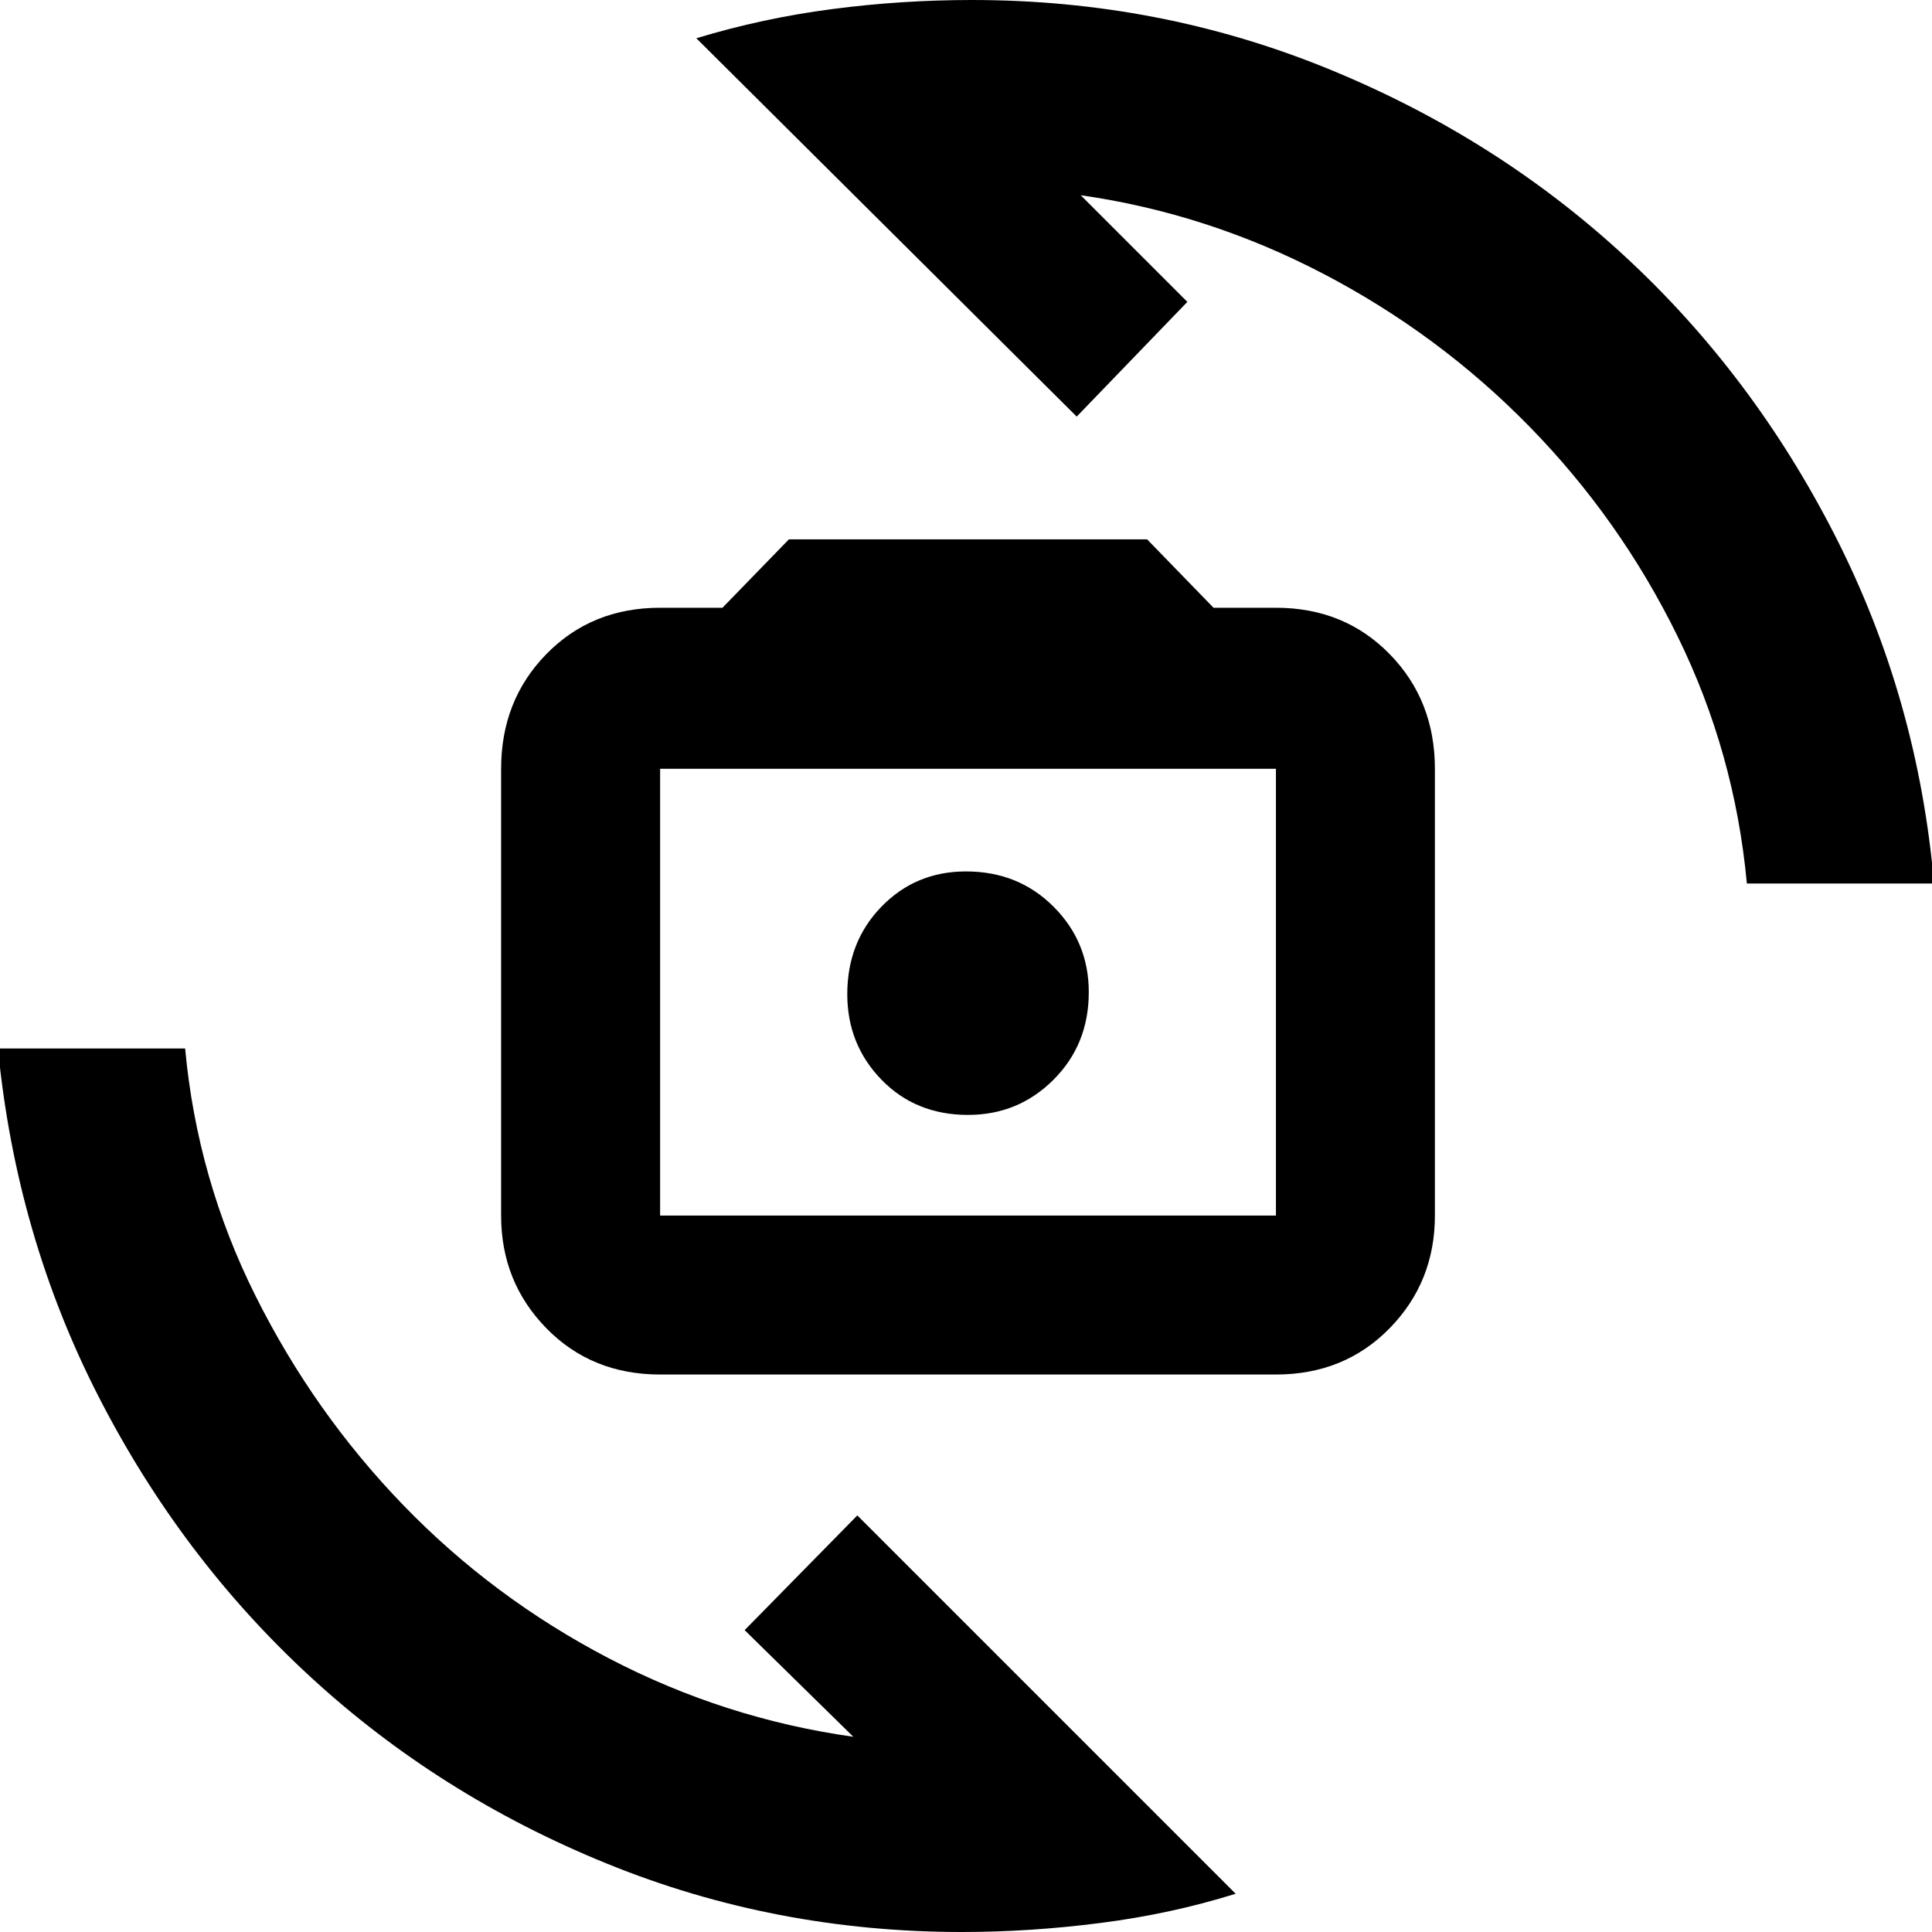 <svg xmlns="http://www.w3.org/2000/svg" height="40" width="40"><path d="M13.667 28.458q-1.417 0-2.355-.958-.937-.958-.937-2.333v-9.25q0-1.417.937-2.375.938-.959 2.355-.959h1.291l1.375-1.416h7.417l1.375 1.416h1.292q1.416 0 2.354.959.937.958.937 2.375v9.25q0 1.375-.937 2.333-.938.958-2.354.958Zm0-3.291h12.75v-9.25h-12.75v9.25Zm6.375-2.084q1.041 0 1.77-.729.73-.729.73-1.812 0-1.042-.73-1.771-.729-.729-1.812-.729-1.042 0-1.75.729t-.708 1.812q0 1.042.708 1.771.708.729 1.792.729ZM14.417.792q1.375-.417 2.812-.604Q18.667 0 20.125 0 24 0 27.479 1.417q3.479 1.416 6.146 3.875Q36.292 7.75 38 11.104q1.708 3.354 2.042 7.188h-3.875q-.25-2.709-1.438-5.125-1.187-2.417-3.062-4.334-1.875-1.916-4.271-3.166t-5.021-1.625l2.208 2.208-2.291 2.375Zm11.166 38.416q-1.333.417-2.791.604-1.459.188-2.875.188-3.875 0-7.355-1.417-3.479-1.416-6.145-3.875-2.667-2.458-4.375-5.791-1.709-3.334-2.084-7.209h3.875q.25 2.709 1.459 5.125Q6.5 29.25 8.354 31.167q1.854 1.916 4.25 3.166t5.063 1.625l-2.25-2.208 2.333-2.375ZM20.042 20.5Z"/></svg>